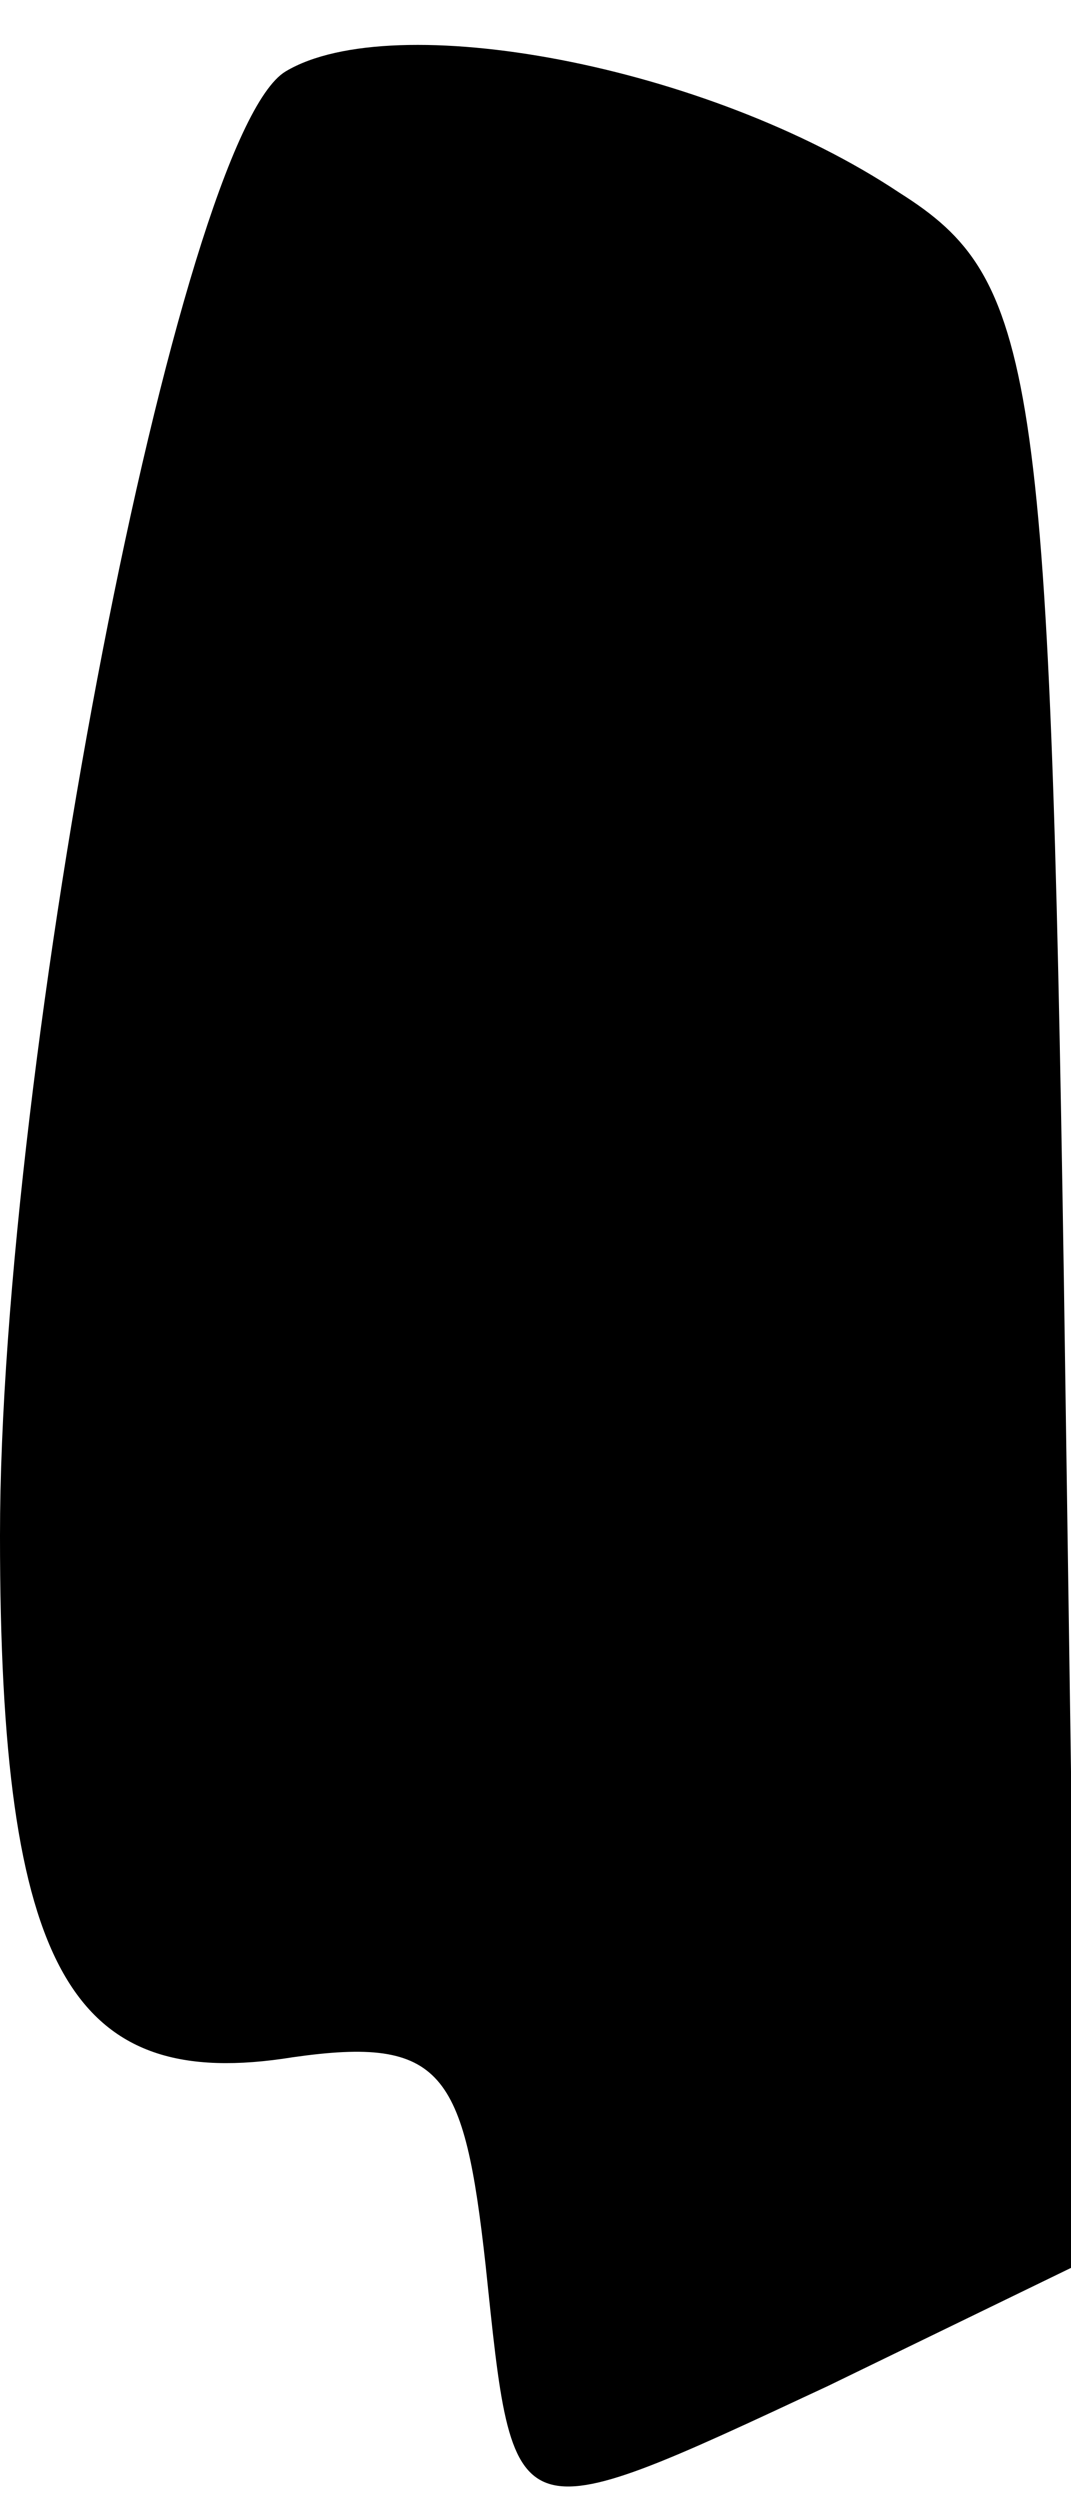 <?xml version="1.0" standalone="no"?>
<!DOCTYPE svg PUBLIC "-//W3C//DTD SVG 20010904//EN"
 "http://www.w3.org/TR/2001/REC-SVG-20010904/DTD/svg10.dtd">
<svg version="1.0" xmlns="http://www.w3.org/2000/svg"
 width="15pt" height="35pt" viewBox="0 0 15 35"
 preserveAspectRatio="xMidYMid meet">
<g transform="translate(0,35) scale(0.1,-0.1)"
fill="#000000" stroke="none">
<path fill="#000000" stroke="none" d="M40 340 c-15 -9 -40 -139 -40 -205 0
-61 10 -78 41 -73 21 3 24 -2 27 -29 4 -38 3 -38 48 -17 l35 17 -2 138 c-2
128 -4 140 -23 152 -27 18 -71 26 -86 17z"/>
</g>
</svg>
